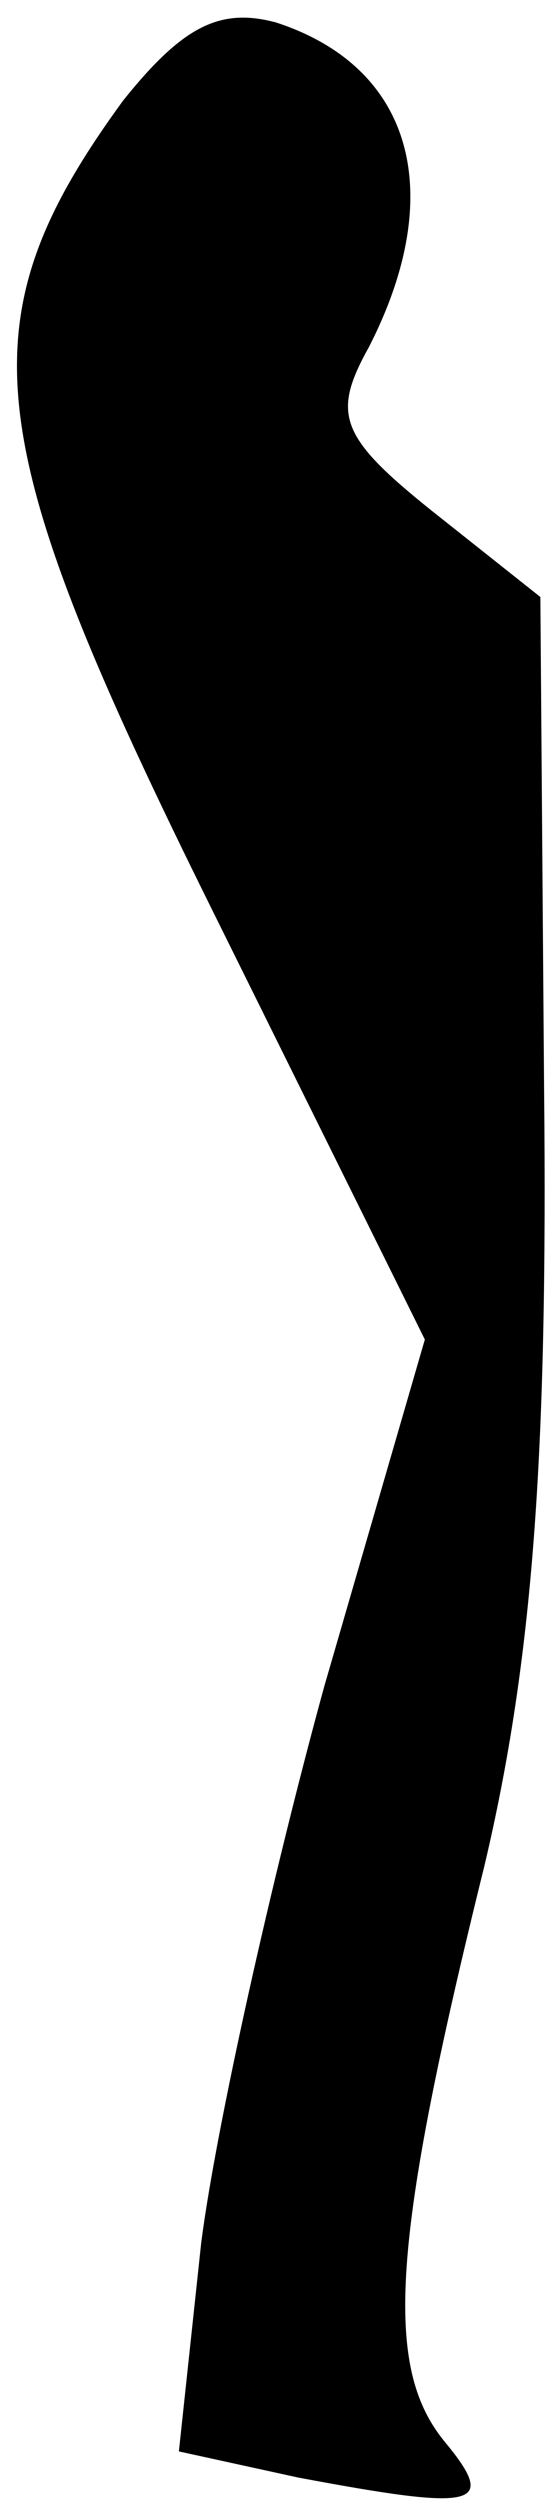 <?xml version="1.0" standalone="no"?>
<!DOCTYPE svg PUBLIC "-//W3C//DTD SVG 20010904//EN"
 "http://www.w3.org/TR/2001/REC-SVG-20010904/DTD/svg10.dtd">
<svg version="1.0" xmlns="http://www.w3.org/2000/svg"
 width="15pt" height="67pt" viewBox="0 0 15 67"
 preserveAspectRatio="xMidYMid meet">
<g transform="translate(0,67) scale(0.1,-0.1)"
fill="#000000" stroke="none">
<path fill="#000000" stroke="none" d="M33 643 c-43 -59 -39 -90 24 -217 l57
-115 -27 -93 c-14 -51 -29 -118 -33 -149 l-6 -56 32 -7 c48 -9 54 -8 39 10
-16 20 -14 53 11 154 13 55 17 110 16 208 l-1 132 -29 23 c-25 20 -27 26 -17
44 21 41 12 75 -25 87 -15 4 -25 -1 -41 -21z"/>
</g>
</svg>
